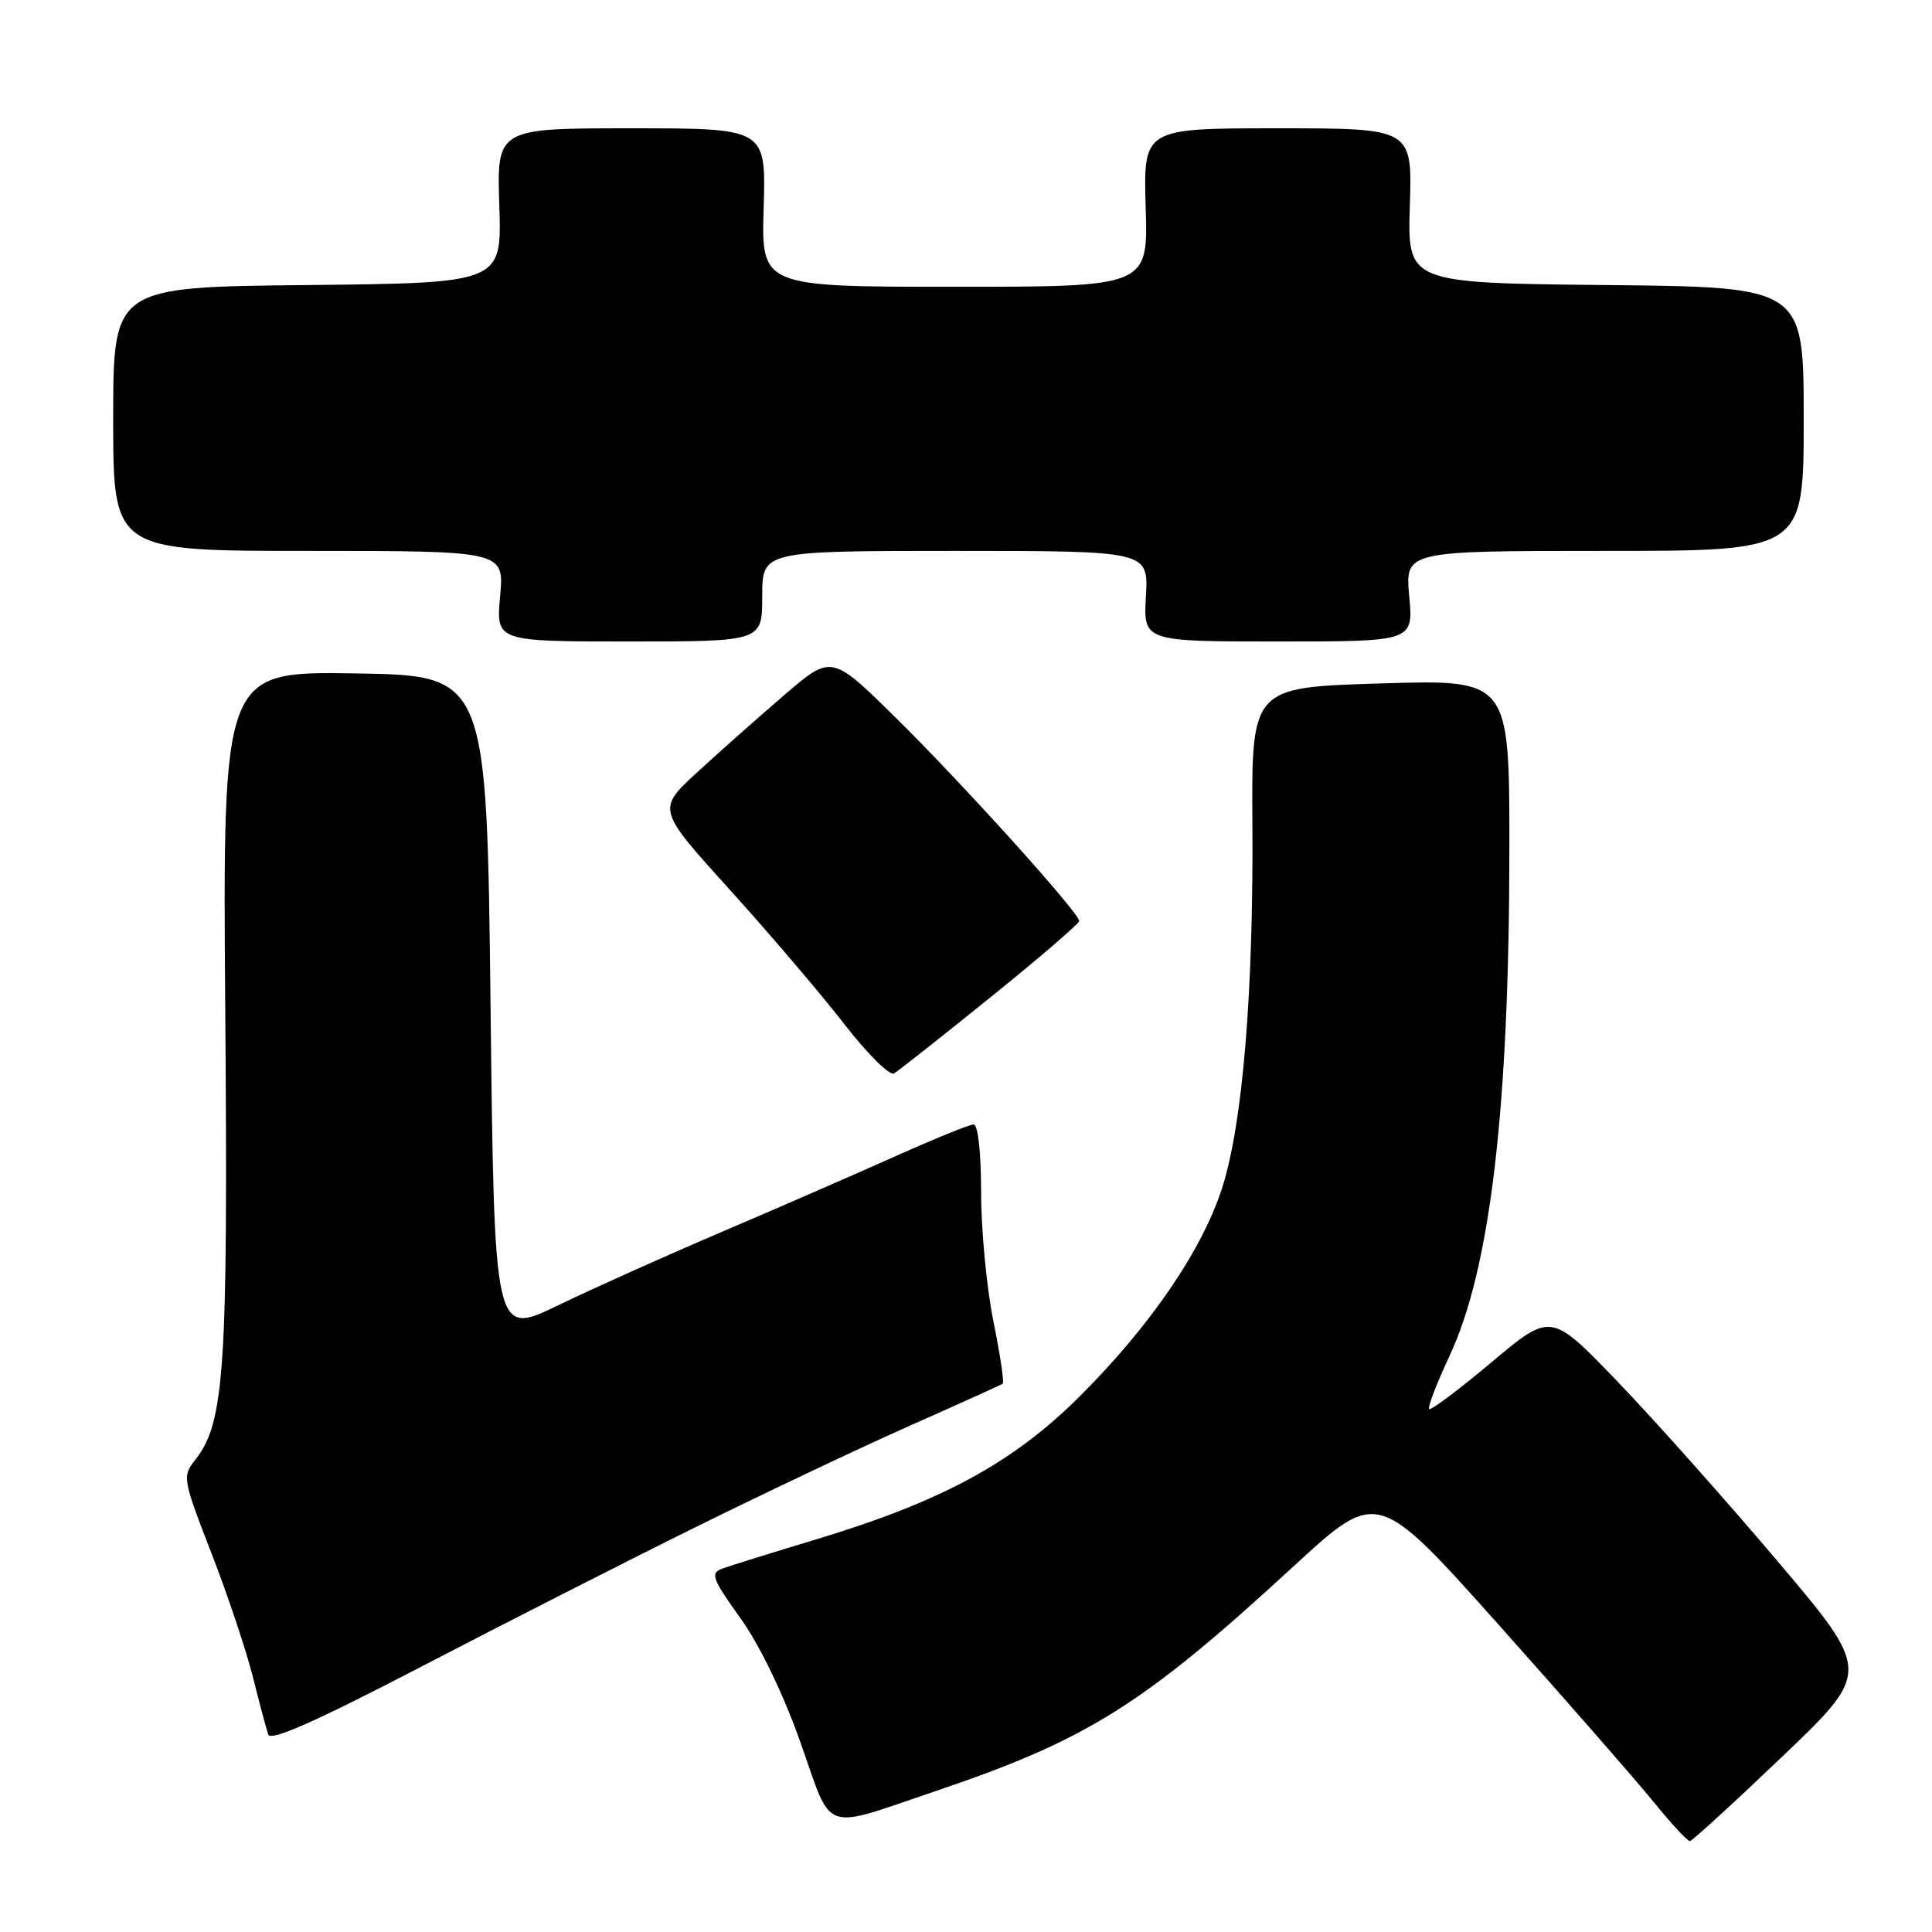 <?xml version="1.0" encoding="UTF-8" standalone="no"?>
<!DOCTYPE svg PUBLIC "-//W3C//DTD SVG 1.1//EN" "http://www.w3.org/Graphics/SVG/1.1/DTD/svg11.dtd" >
<svg xmlns="http://www.w3.org/2000/svg" xmlns:xlink="http://www.w3.org/1999/xlink" version="1.1" viewBox="0 0 256 256">
 <g >
 <path fill="currentColor"
d=" M 236.22 232.70 C 247.94 221.50 247.94 221.50 235.43 206.74 C 228.55 198.62 219.00 187.91 214.21 182.94 C 205.50 173.90 205.50 173.90 197.64 180.50 C 193.31 184.14 189.59 186.93 189.37 186.70 C 189.15 186.48 190.36 183.33 192.06 179.69 C 197.49 168.09 199.99 146.83 200.00 112.27 C 200.00 90.03 200.00 90.03 182.92 90.56 C 165.83 91.08 165.83 91.08 165.95 109.29 C 166.09 131.43 164.68 148.59 162.03 157.12 C 159.46 165.40 152.52 175.61 143.06 185.03 C 134.22 193.85 124.74 198.98 108.00 204.02 C 102.22 205.76 96.69 207.49 95.70 207.85 C 94.09 208.45 94.36 209.18 98.11 214.41 C 100.68 218.01 103.77 224.40 106.07 230.89 C 110.38 243.10 108.68 242.50 124.00 237.32 C 144.15 230.50 151.47 225.91 171.51 207.45 C 182.53 197.31 182.53 197.31 198.68 215.40 C 207.57 225.36 216.75 235.86 219.10 238.75 C 221.44 241.64 223.61 243.98 223.93 243.95 C 224.24 243.92 229.77 238.86 236.22 232.70 Z  M 92.00 202.44 C 101.08 197.95 113.90 191.87 120.50 188.94 C 127.10 186.01 132.67 183.49 132.87 183.35 C 133.08 183.20 132.52 179.46 131.62 175.02 C 130.73 170.59 130.00 162.92 130.00 157.98 C 130.00 152.70 129.59 149.00 129.01 149.00 C 128.46 149.00 123.62 150.97 118.26 153.38 C 112.89 155.78 102.62 160.26 95.43 163.32 C 88.24 166.39 78.57 170.73 73.93 172.97 C 65.50 177.05 65.50 177.05 65.00 133.28 C 64.50 89.50 64.50 89.50 47.00 89.23 C 29.50 88.96 29.50 88.96 29.85 134.14 C 30.22 181.48 29.75 188.50 25.90 193.40 C 24.14 195.64 24.19 195.92 27.99 205.74 C 30.14 211.26 32.61 218.64 33.49 222.14 C 34.37 225.64 35.29 229.10 35.54 229.83 C 35.86 230.76 41.84 228.11 55.75 220.88 C 66.61 215.23 82.92 206.93 92.00 202.44 Z  M 131.25 132.14 C 137.71 126.93 143.00 122.38 143.00 122.04 C 143.00 120.95 127.50 103.78 118.70 95.11 C 110.18 86.72 110.18 86.72 103.91 92.11 C 100.46 95.08 95.25 99.69 92.34 102.37 C 87.06 107.24 87.06 107.24 96.68 117.87 C 101.97 123.72 108.80 131.73 111.86 135.68 C 114.92 139.63 117.89 142.58 118.46 142.24 C 119.03 141.90 124.79 137.36 131.25 132.14 Z  M 101.00 79.00 C 101.00 73.00 101.00 73.00 126.59 73.00 C 152.18 73.00 152.18 73.00 151.84 79.00 C 151.50 85.00 151.50 85.00 169.39 85.00 C 187.28 85.00 187.28 85.00 186.73 79.00 C 186.19 73.00 186.19 73.00 212.59 73.00 C 239.00 73.00 239.00 73.00 239.00 55.52 C 239.00 38.03 239.00 38.03 212.75 37.77 C 186.50 37.50 186.50 37.50 186.81 27.25 C 187.13 17.00 187.13 17.00 169.31 17.00 C 151.50 17.00 151.50 17.00 151.81 27.50 C 152.13 38.00 152.13 38.00 126.50 38.00 C 100.87 38.00 100.87 38.00 101.19 27.50 C 101.50 17.00 101.50 17.00 83.66 17.00 C 65.83 17.00 65.83 17.00 66.16 27.25 C 66.50 37.50 66.50 37.50 40.75 37.77 C 15.00 38.03 15.00 38.03 15.00 55.52 C 15.00 73.00 15.00 73.00 40.91 73.00 C 66.81 73.00 66.81 73.00 66.27 79.00 C 65.72 85.00 65.72 85.00 83.36 85.00 C 101.00 85.00 101.00 85.00 101.00 79.00 Z "/>
</g>
</svg>
